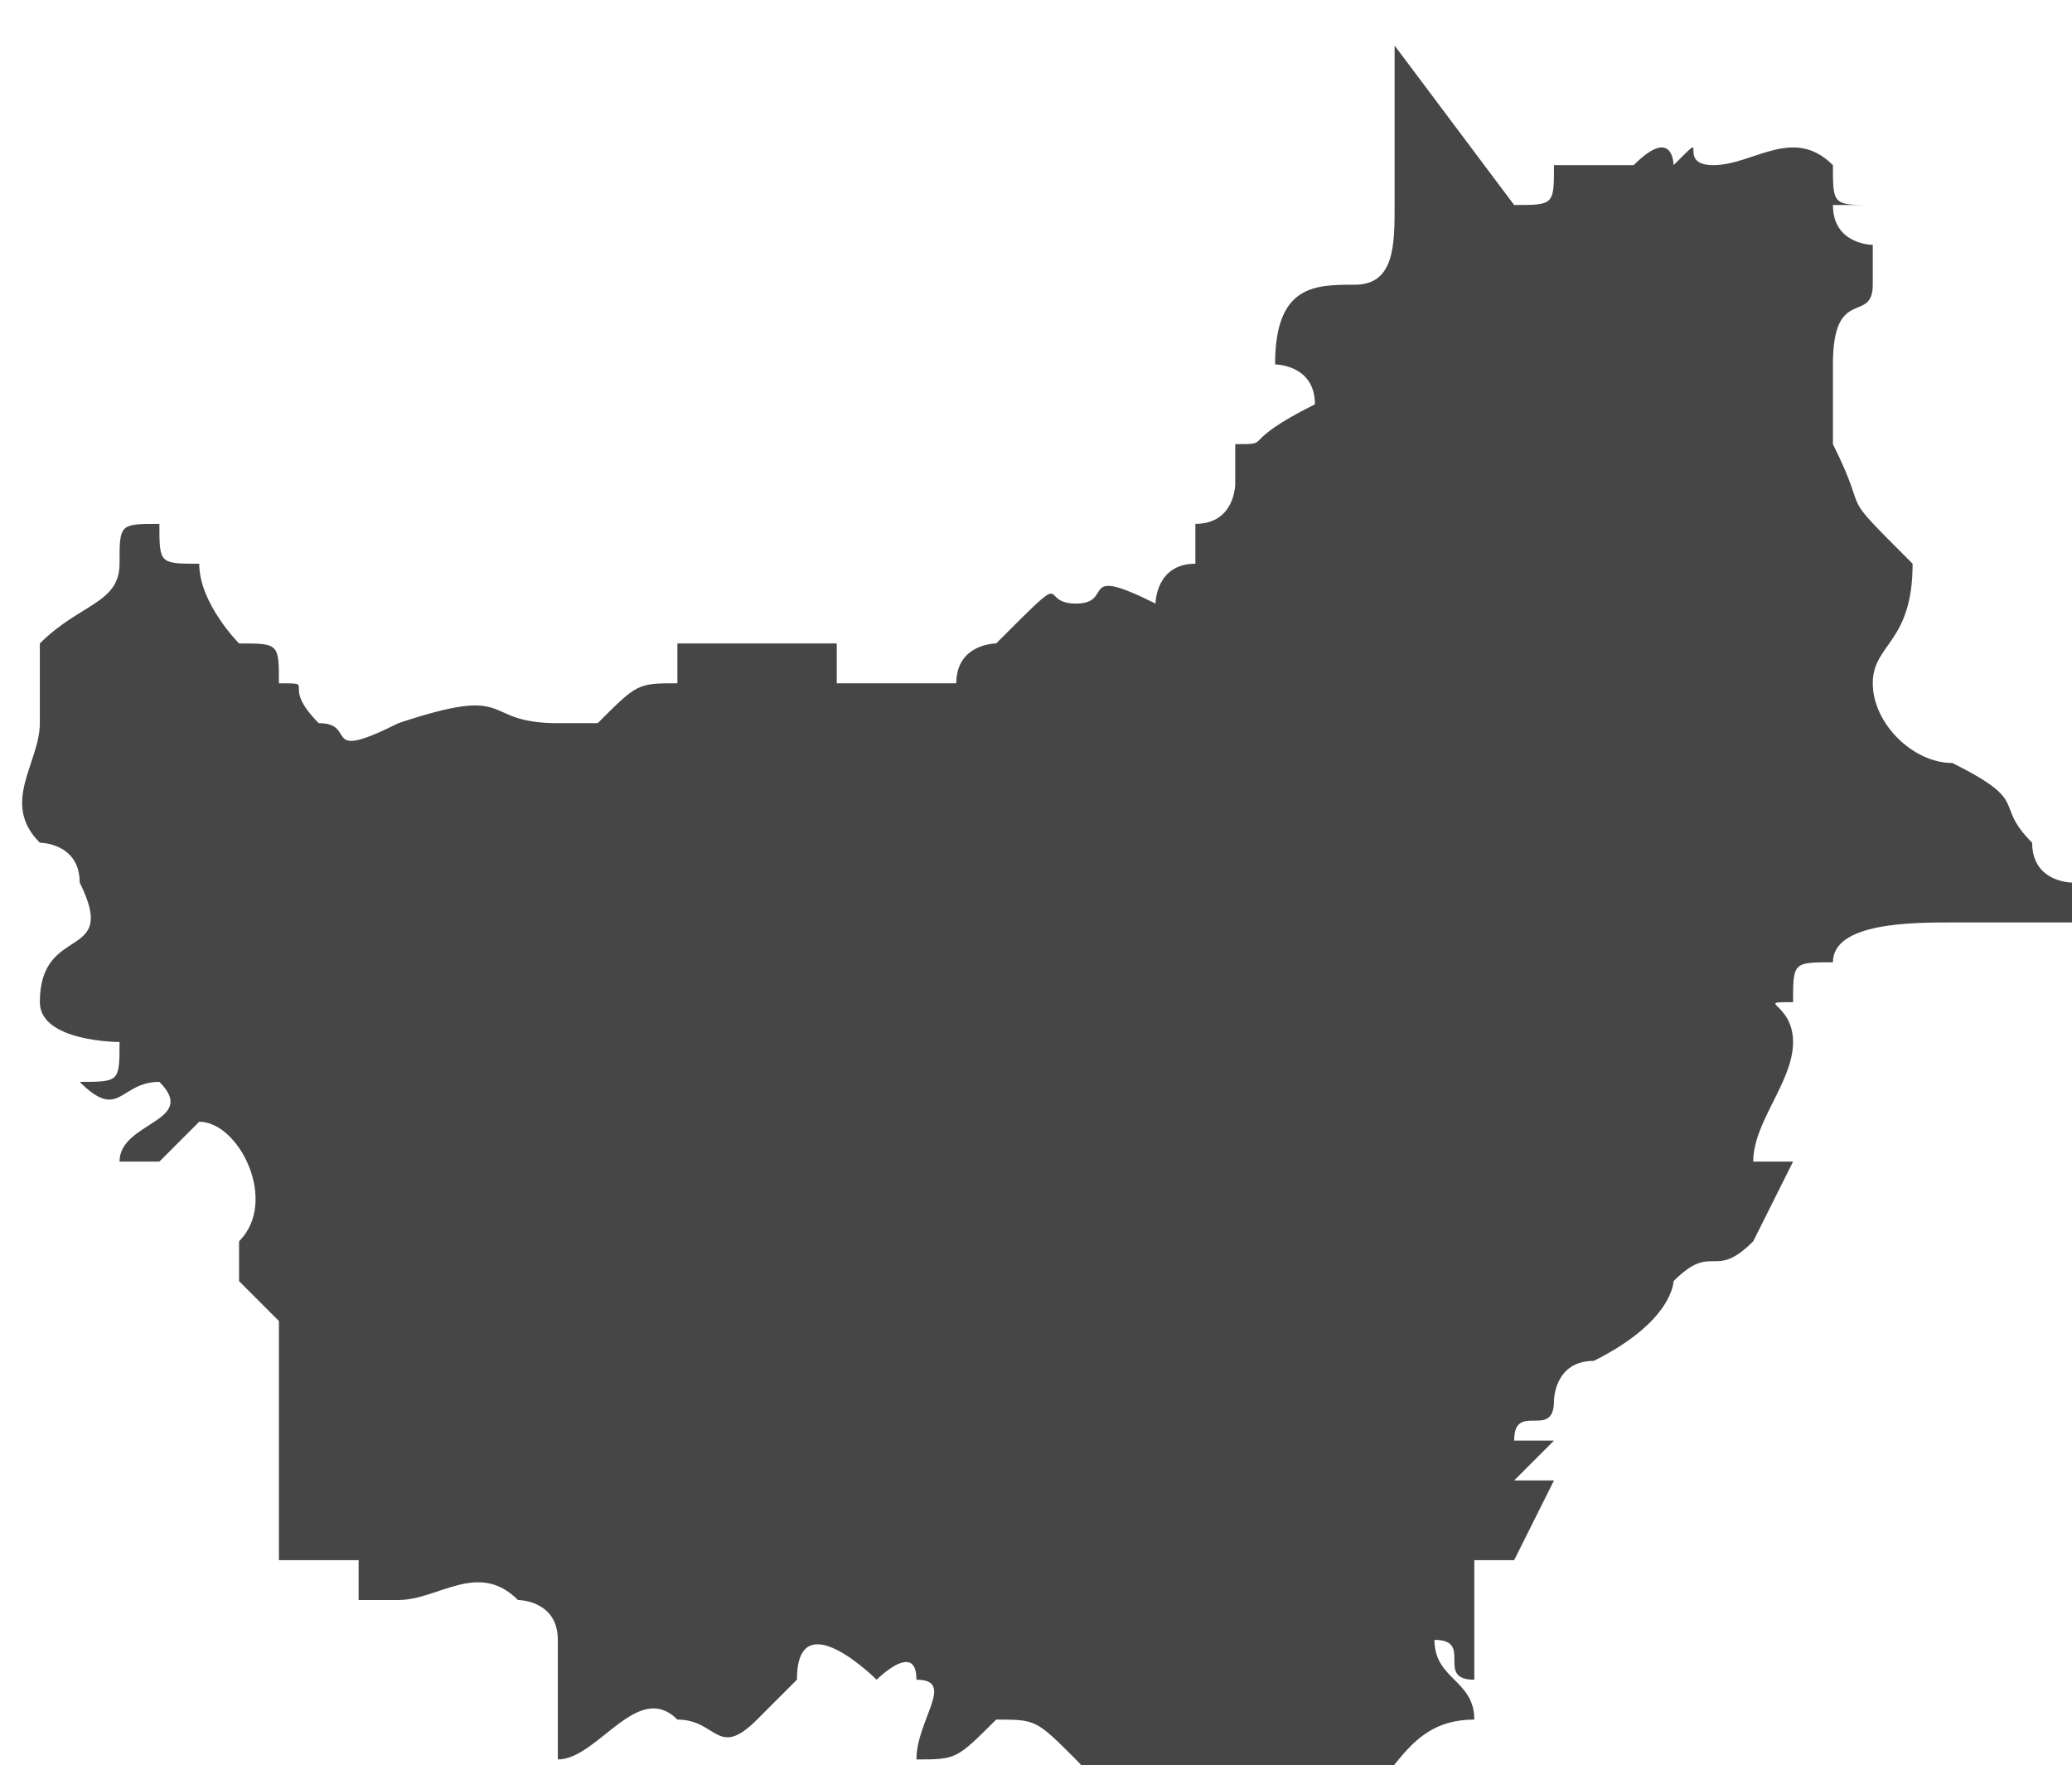 <?xml version="1.0" encoding="UTF-8"?>
<!DOCTYPE svg PUBLIC "-//W3C//DTD SVG 1.1//EN" "http://www.w3.org/Graphics/SVG/1.1/DTD/svg11.dtd">
<!-- Creator: CorelDRAW 2018 (64-Bit) -->
<svg xmlns="http://www.w3.org/2000/svg" xml:space="preserve" width="2.117mm" height="1.803mm" version="1.1" style="shape-rendering:geometricPrecision; text-rendering:geometricPrecision; image-rendering:optimizeQuality; fill-rule:evenodd; clip-rule:evenodd"
viewBox="0 0 0.52 0.44"
 xmlns:xlink="http://www.w3.org/1999/xlink">
 <defs>
  <style type="text/css">
   <![CDATA[
    .fil0 {fill:#464646}
   ]]>
  </style>
 </defs>
 <g id="Layer_x0020_1">
  <path class="fil0" d="M0.35 0.01c-0,0 -0,0.01 -0,0.01 -0,0.01 -0,-0 -0,0.01 -0,0.01 0,0.01 0,0.02 -0,0 -0,0 -0,0 -0,0 -0,0 -0,0l-0 0c0,0.01 0,0.02 -0.01,0.02 -0.01,0 -0.02,-0 -0.02,0.02 0,0 0.01,0 0.01,0.01 -0.02,0.01 -0.01,0.01 -0.02,0.01 -0,0 -0,0 -0,0 0,0.01 0,0 0,0.01 -0,0 -0,0.01 -0.01,0.01l0 0.01c-0.01,0 -0.01,0.01 -0.01,0.01 -0.02,-0.01 -0.01,-0 -0.02,-0 -0.01,0 -0,-0.01 -0.02,0.01 -0,0 -0.01,0 -0.01,0.01l-0 -0c-0,-0 -0.01,-0 -0.01,-0l-0.01 -0c-0,-0 -0,-0 -0,-0 -0.01,-0 -0.01,-0 -0.01,-0 0,-0 0,-0 0,-0.01 -0.01,-0 -0.02,-0 -0.04,0 -0,0 -0,0 -0,0 -0,0 -0,0.01 -0,0.01 -0.01,0 -0.01,0 -0.02,0.01 -0,0 -0,0 -0,0 -0,0 -0,0 -0,0 -0,-0 -0.01,-0 -0.01,-0 -0.02,0 -0.01,-0.01 -0.04,0 -0.02,0.01 -0.01,-0 -0.02,-0 -0,-0 -0,0 -0,-0 -0.01,-0.01 -0,-0.01 -0.01,-0.01 -0,-0.01 -0,-0.01 -0.01,-0.01 -0,-0 -0.01,-0.01 -0.01,-0.02 -0.01,-0 -0.01,-0 -0.01,-0.01 -0.01,-0 -0.01,0 -0.01,0.01 -0,0.01 -0.01,0.01 -0.02,0.02 -0,0.01 -0,0.01 -0,0.02 -0,0.01 -0.01,0.02 -0,0.03 0,0 0.01,0 0.01,0.01 0.01,0.02 -0.01,0.01 -0.01,0.03 0,0.01 0.02,0.01 0.02,0.01 -0,0.01 -0,0.01 -0.01,0.01 0.01,0.01 0.01,-0 0.02,0 0.01,0.01 -0.01,0.01 -0.01,0.02 0,0 0.01,0 0.01,0 0,-0 0.01,-0.01 0.01,-0.01 0.01,0 0.02,0.02 0.01,0.03 -0,0.01 -0,0.01 -0,0.01 0,0 0.01,0.01 0.01,0.01 0,0 0,0.01 0,0.02 0,0.01 0,0.01 0,0.02 -0,0.01 -0,0.01 0,0.02 0.01,0 0.01,-0 0.02,-0 -0,0.01 -0,0.01 0,0.01 0.01,-0 0.01,-0 0.01,-0 0.01,0 0.02,-0.01 0.03,-0 0,-0 -0,0 0,-0 0,-0 0.01,-0 0.01,0.01 0,0.01 -0,0.02 0,0.03 0.01,-0 0.02,-0.02 0.03,-0.01 0.01,0 0.01,0.01 0.02,0 0,-0 0.01,-0.01 0.01,-0.01l0 -0c-0,-0.02 0.02,0 0.02,0 0,-0 0.01,-0.01 0.01,-0 0.01,0 0,0.01 0,0.02 0.01,0 0.01,-0 0.02,-0.01 0.01,-0 0.01,0 0.02,0.01 0.01,0.01 0.01,0.02 0.01,0.04 0.01,-0 0.03,-0.01 0.05,-0.02 0.02,-0.01 0.02,-0.03 0.04,-0.03 -0,-0.01 -0.01,-0.01 -0.01,-0.02 0.01,0 0,0.01 0.01,0.01 0,-0 0,-0.01 0,-0.02 -0,-0.01 -0,-0 -0,-0.01 0,-0 0.01,0 0.01,0l0.01 -0.02c-0,-0 -0.01,-0 -0.01,-0 0,-0 0.01,-0.01 0.01,-0.01 -0,-0 -0,-0 -0.01,-0 0,-0.01 0.01,-0 0.01,-0.01 0,-0 -0,-0.01 0.01,-0.01 0.02,-0.01 0.02,-0.02 0.02,-0.02 0.01,-0.01 0.01,-0 0.02,-0.01 0,-0 0.01,-0.02 0.01,-0.02l-0.01 -0c-0,-0.01 0.01,-0.02 0.01,-0.03 -0,-0.01 -0.01,-0.01 0,-0.01 0,-0.01 0,-0.01 0.01,-0.01 0,-0.01 0.02,-0.01 0.03,-0.01 0.01,0 0.03,0 0.03,0 0,-0 0,-0.01 0,-0.01 -0,-0 -0.01,-0 -0.01,-0.01 -0.01,-0.01 0,-0.01 -0.02,-0.02 -0.01,-0 -0.02,-0.01 -0.02,-0.02 -0,-0.01 0.01,-0.01 0.01,-0.03 -0.02,-0.02 -0.01,-0.01 -0.02,-0.03 -0,-0.01 -0,-0 -0,-0 -0,-0 -0,-0.01 -0,-0.02 -0,-0.02 0.01,-0.01 0.01,-0.02 0,-0 -0,-0.01 -0,-0.01 -0,-0 -0.01,-0 -0.01,-0.01 0,-0 0,-0 0.01,-0 -0.01,-0 -0.01,0 -0.01,-0.01 -0.01,-0.01 -0.02,-0 -0.03,-0 -0.01,-0 -0,-0.01 -0.01,0 -0,-0 -0,-0.01 -0.01,-0 -0.01,0 -0.01,-0 -0.02,-0 -0,0.01 0,0.01 -0.01,0.01z"/>
 </g>
</svg>
